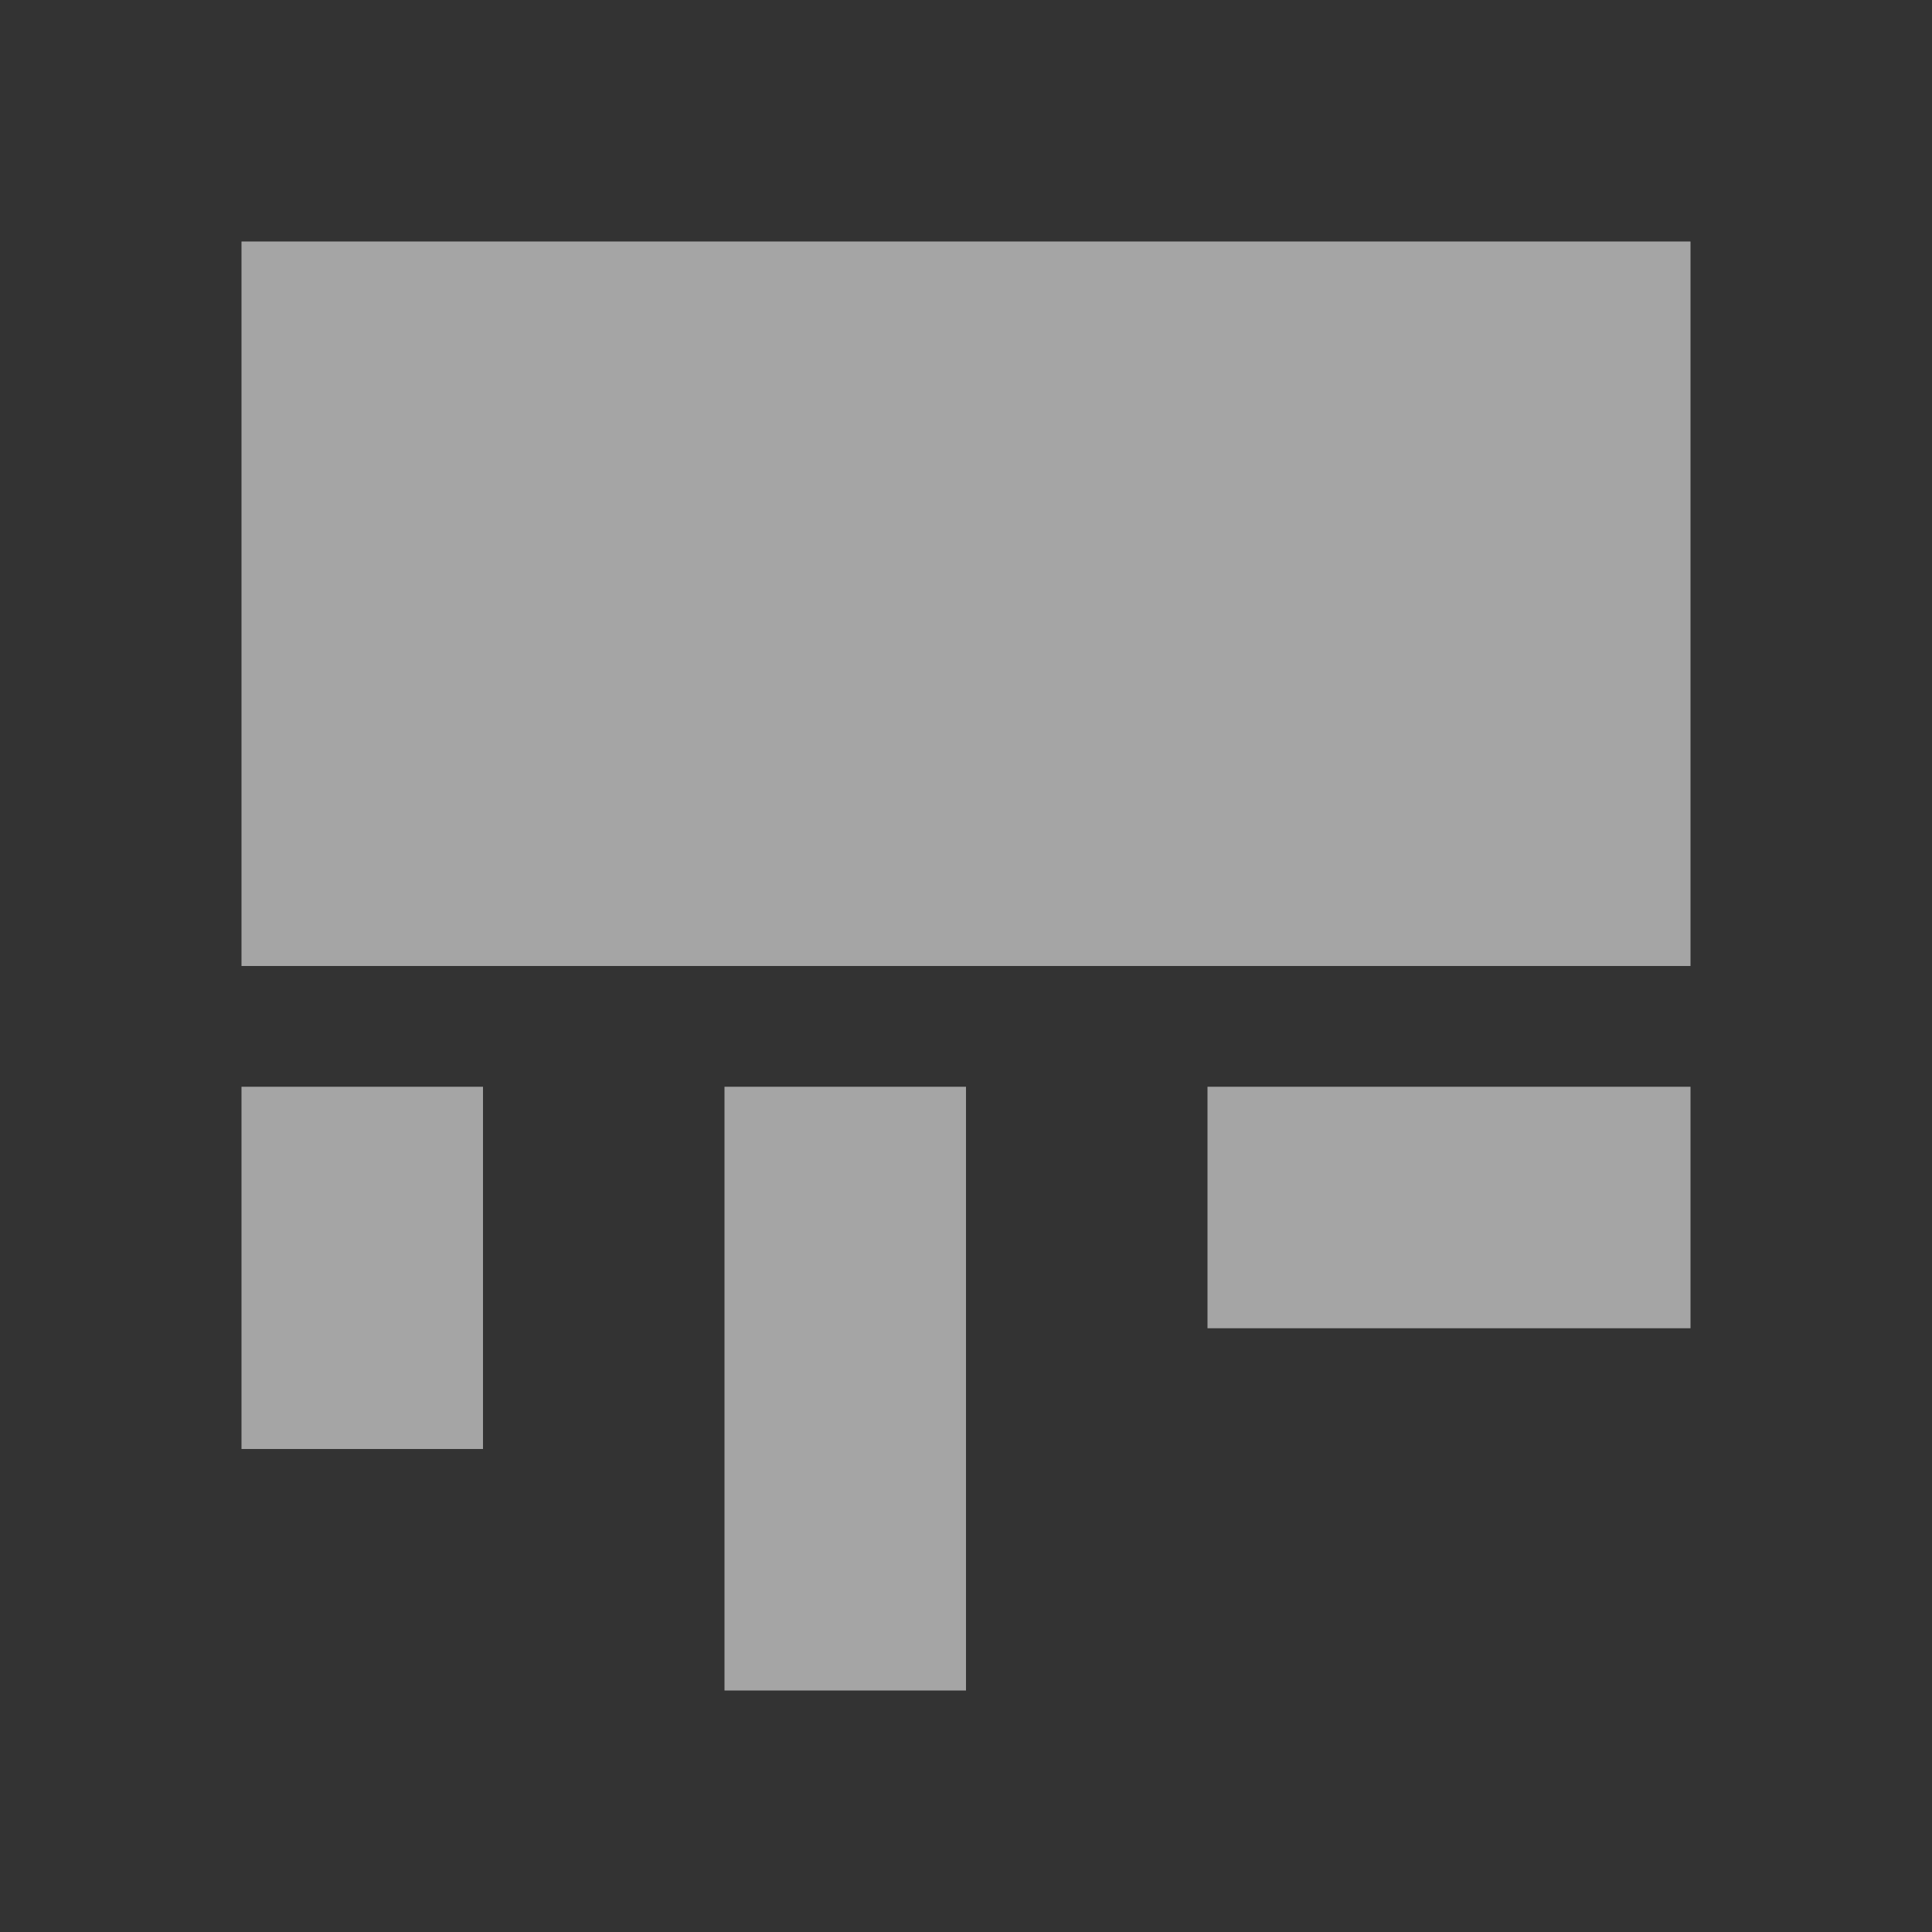 <?xml version="1.0" encoding="UTF-8" standalone="no"?>
<svg
   xmlns:dc="http://purl.org/dc/elements/1.1/"
   xmlns:cc="http://creativecommons.org/ns#"
   xmlns:rdf="http://www.w3.org/1999/02/22-rdf-syntax-ns#"
   xmlns:svg="http://www.w3.org/2000/svg"
   xmlns="http://www.w3.org/2000/svg"
   xmlns:sodipodi="http://sodipodi.sourceforge.net/DTD/sodipodi-0.dtd"
   xmlns:inkscape="http://www.inkscape.org/namespaces/inkscape"
   viewBox="0 0 22 22"
   version="1.1"
   id="svg6"
   sodipodi:docname="code-variable.svg"
   inkscape:version="0.92+devel (ab74a354e7, 2017-08-02, custom)"
   width="22"
   height="22">
  <rect x="0" y="0" width="22" height="22" fill="#333333" stroke="none"/>
  <sodipodi:namedview
     pagecolor="#002466"
     bordercolor="#ffffff"
     inkscape:document-rotation="0"
     borderopacity="0.325"
     objecttolerance="10"
     gridtolerance="10"
     guidetolerance="10"
     inkscape:pageopacity="1"
     inkscape:pageshadow="2"
     inkscape:window-width="1920"
     inkscape:window-height="1023"
     id="namedview8"
     showgrid="false"
     inkscape:zoom="45.9375"
     inkscape:cx="8"
     inkscape:cy="8"
     inkscape:window-x="0"
     inkscape:window-y="28"
     inkscape:window-maximized="1"
     inkscape:current-layer="svg6"
     inkscape:snap-page="true"
     inkscape:snap-grids="false"
     inkscape:snap-to-guides="false"
     borderlayer="true"
     inkscape:showpageshadow="false" />
  <defs
     id="defs3051">
    <style
       type="text/css"
       id="current-color-scheme">
      .ColorScheme-Text {
        color:#f2f2f2;
      }
      </style>
  </defs>
  <g
     id="g821"
     inkscape:label="#code-variable"
     transform="scale(1.375)">
    <path
       inkscape:label="#"
       sodipodi:nodetypes="cccccccccccccccccccc"
       inkscape:connector-curvature="0"
       id="path4"
       class="ColorScheme-Text"
       d="M 2,2 V 8 H 14 V 2 Z m 0,7 v 3 H 4 V 9 Z m 4,0 v 5 H 8 V 9 Z m 4,0 v 2 h 4 V 9 Z"
       style="opacity:0.6;fill:currentColor;fill-opacity:1;stroke:none" />
    <rect
       inkscape:label="#boundary"
       y="0"
       x="0"
       height="16"
       width="16"
       id="rect817"
       style="fill:none;stroke-width:1.3" />
  </g>
</svg>
